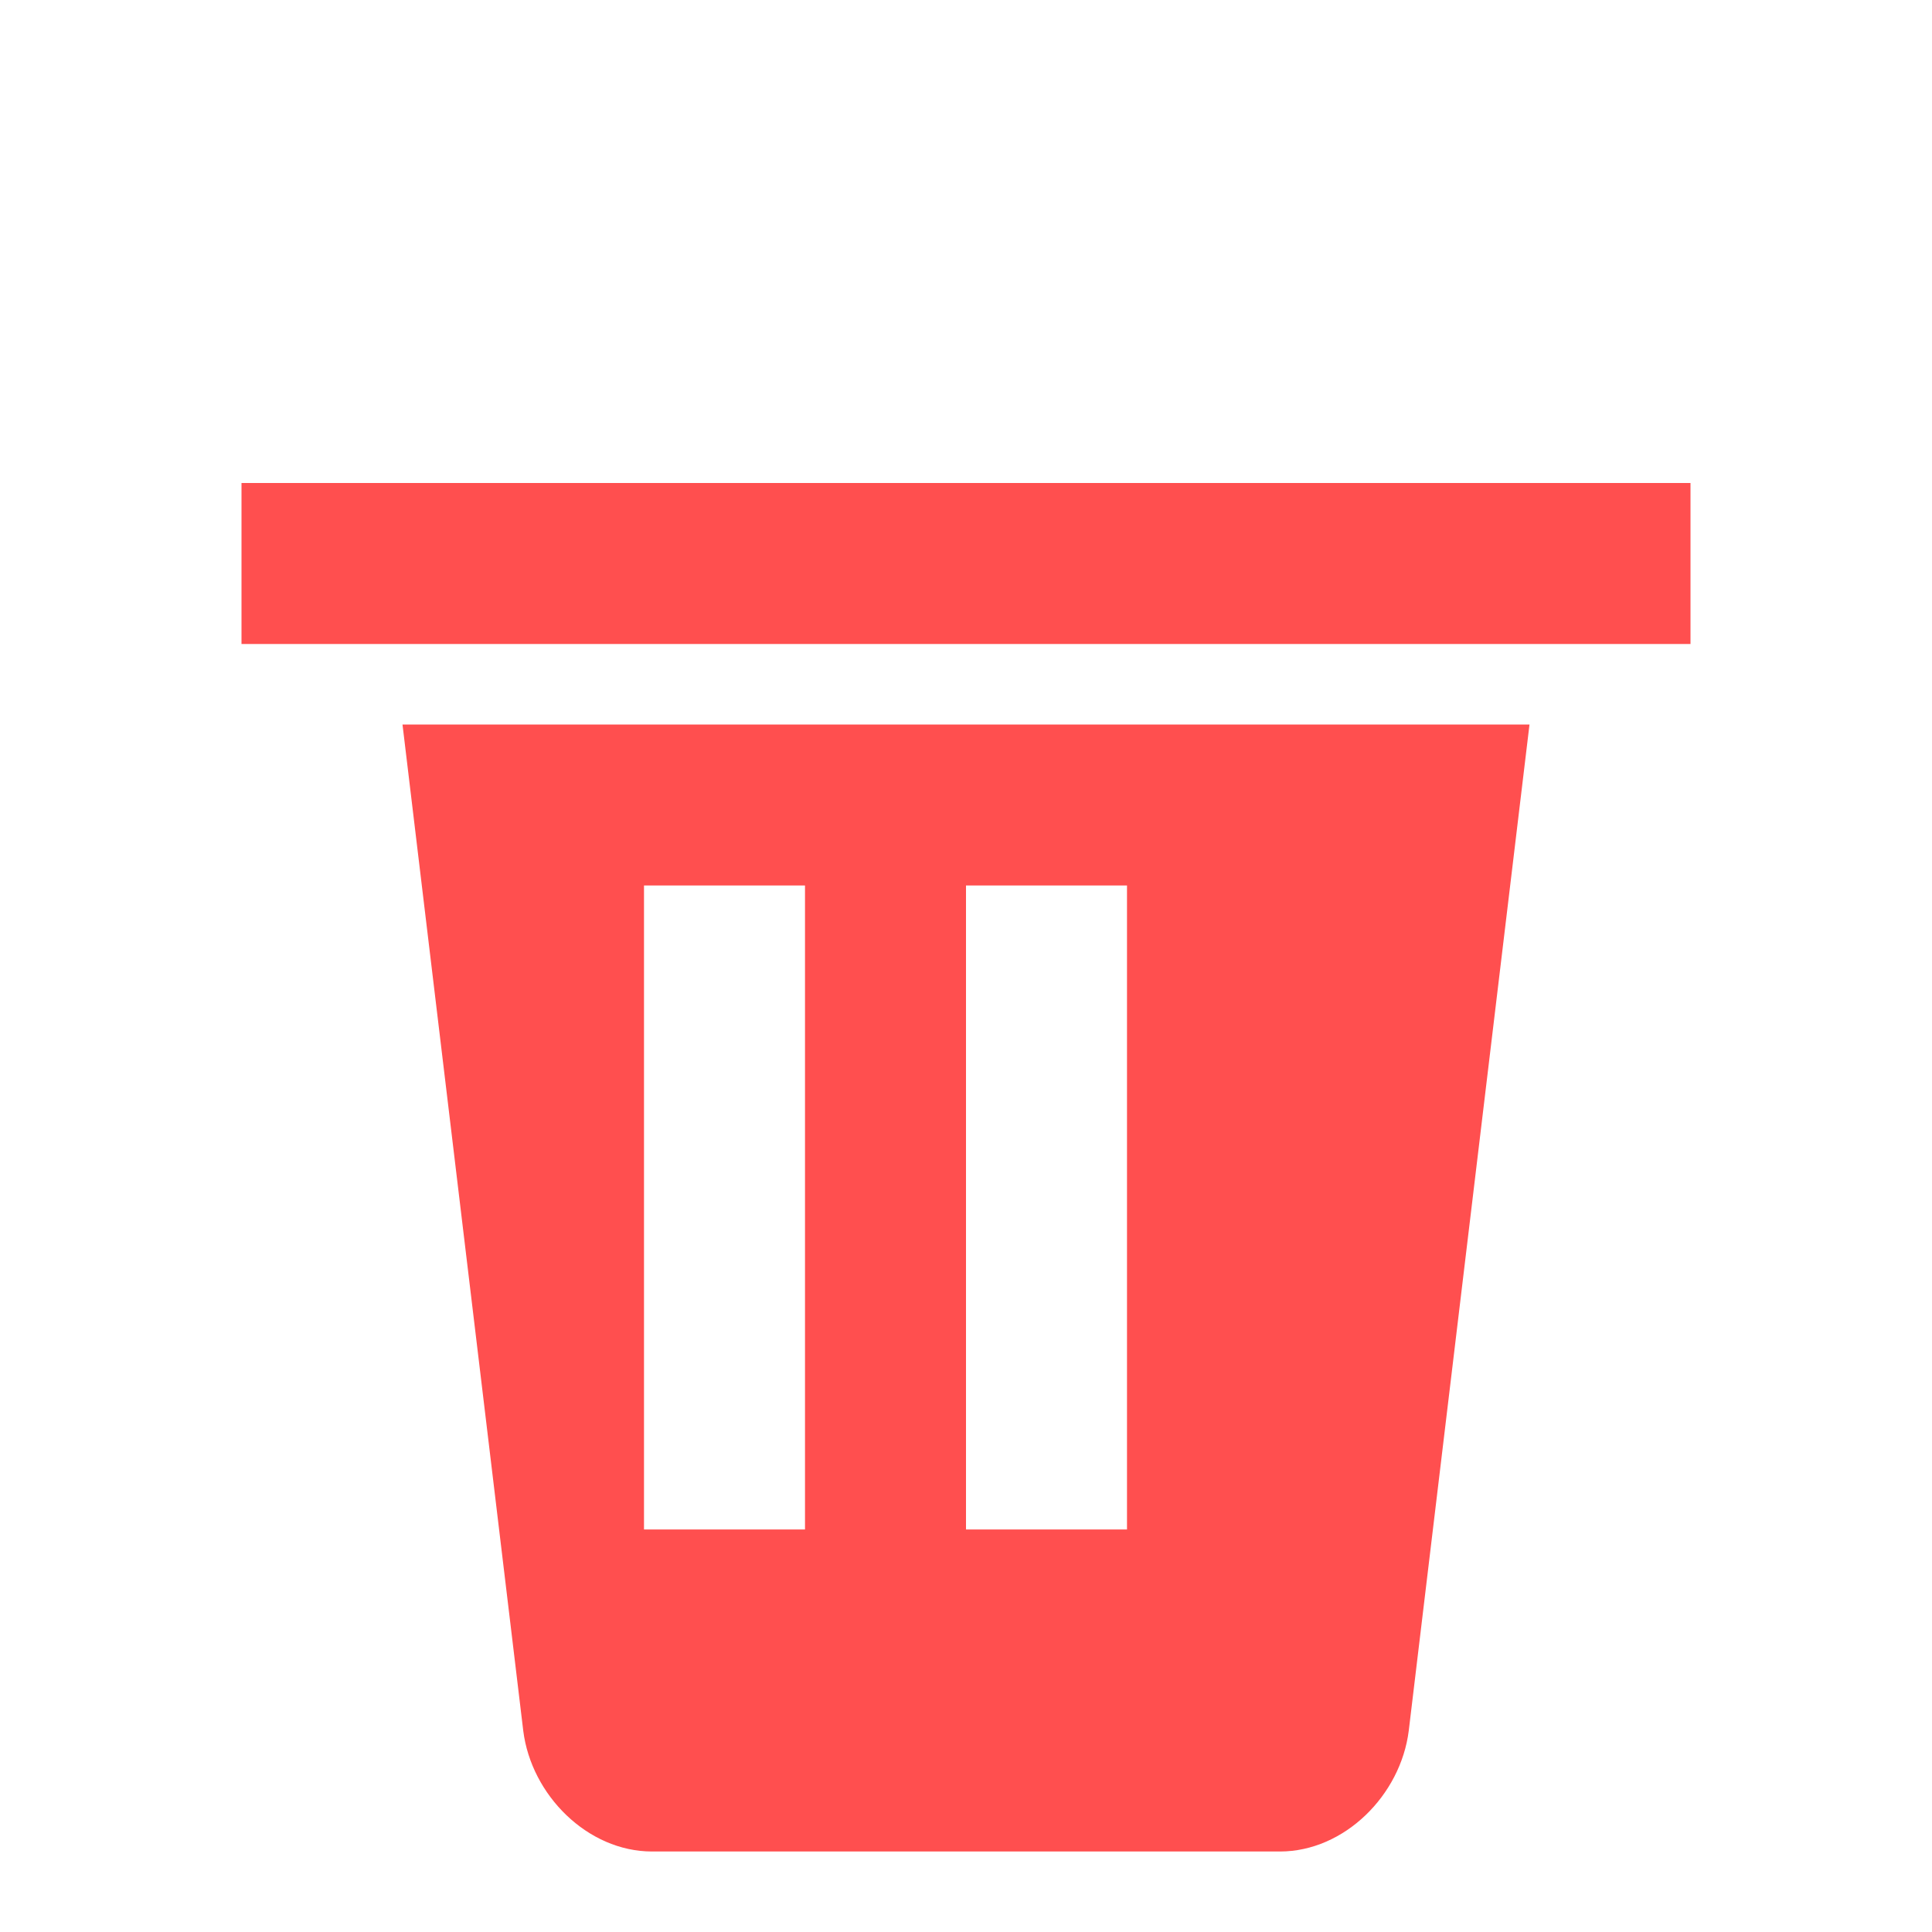 <svg xmlns="http://www.w3.org/2000/svg" viewBox="0 0 24 24" width="24" height="24">
  <path fill="#ff4f4f" d="M3 6h18v2H3V6zm2 3h14l-1.5 12.5c-.1.8-.8 1.5-1.6 1.5H8.1c-.8 0-1.5-.7-1.6-1.5L5 9zm3 2v8h2v-8H8zm4 0v8h2v-8h-2z"/>
</svg>
